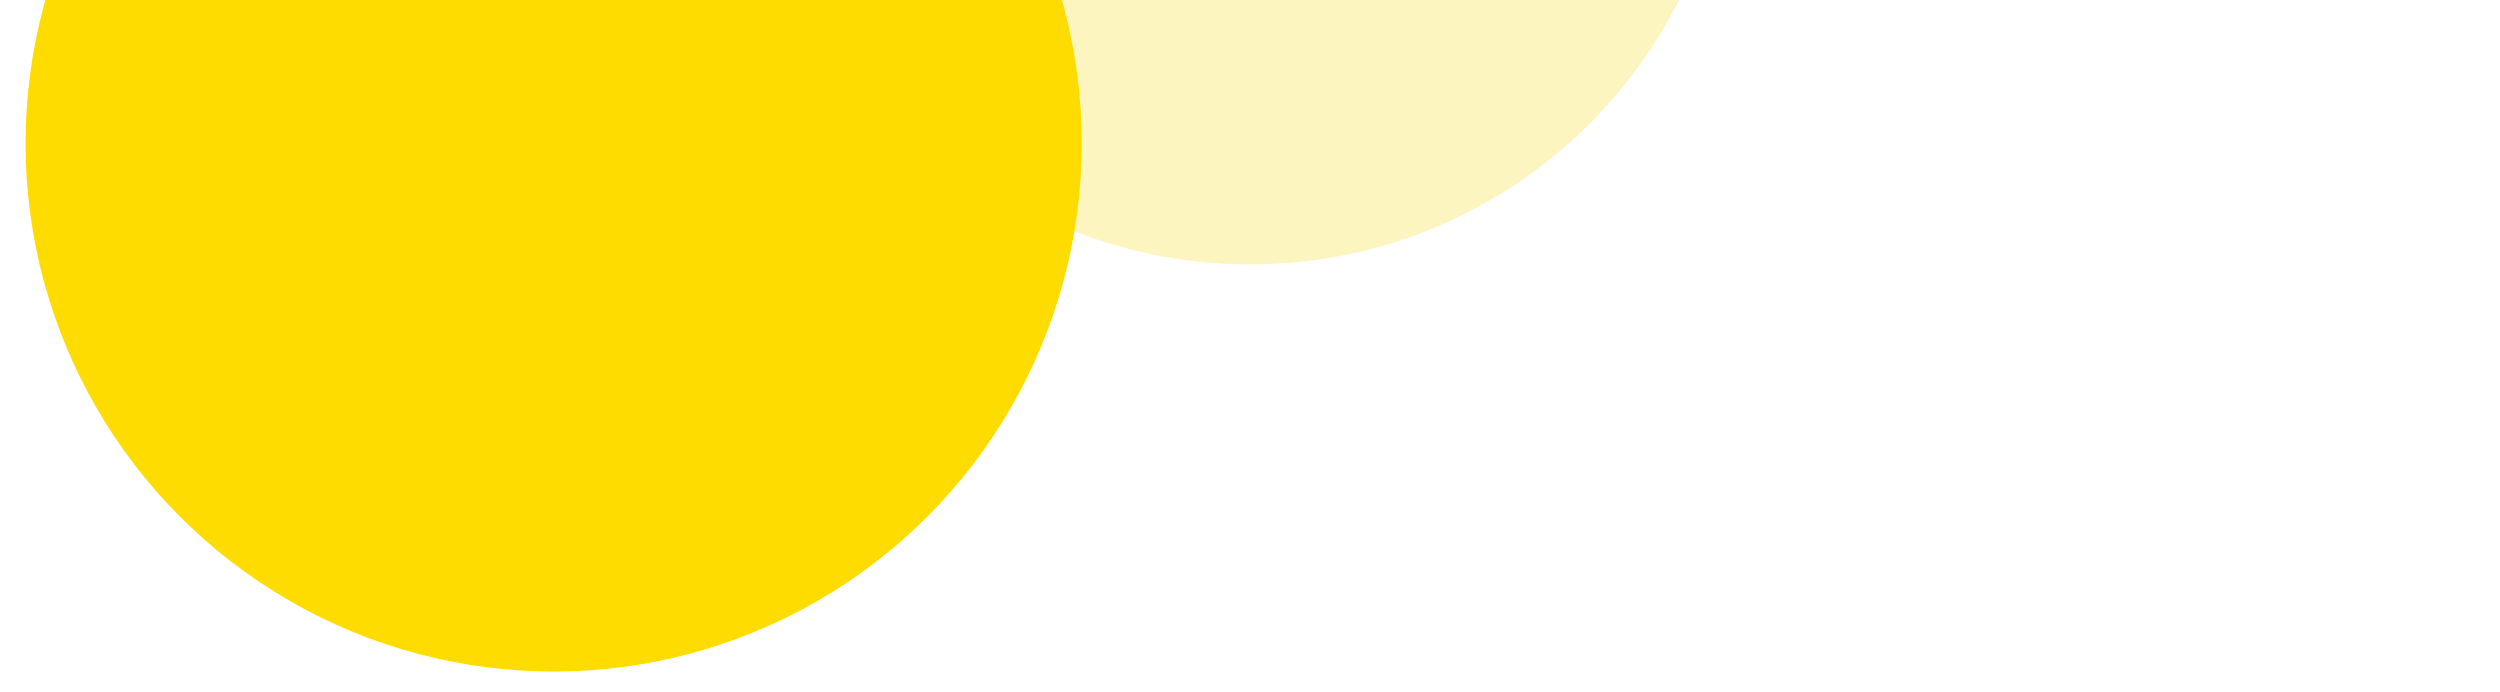 <?xml version="1.0" encoding="utf-8"?>
<!-- Generator: Adobe Illustrator 17.1.0, SVG Export Plug-In . SVG Version: 6.00 Build 0)  -->
<!DOCTYPE svg PUBLIC "-//W3C//DTD SVG 1.1//EN" "http://www.w3.org/Graphics/SVG/1.1/DTD/svg11.dtd">
<svg version="1.1" id="Layer_1" xmlns="http://www.w3.org/2000/svg" xmlns:xlink="http://www.w3.org/1999/xlink" x="0px" y="0px"
	 width="3700px" height="1023.9px" viewBox="-700 0 3700 1023.9" enable-background="new -700 0 3700 1023.9" xml:space="preserve">
<path opacity="0.5" fill="#FDEC80" enable-background="new    " d="M1860.6-319.3c0,392.4-318.1,710.6-710.6,710.6
	c-392.4,0-710.6-318.1-710.6-710.6"/>
<circle fill="#FFDC00" cx="119.4" cy="212.3" r="781.6"/>
</svg>
